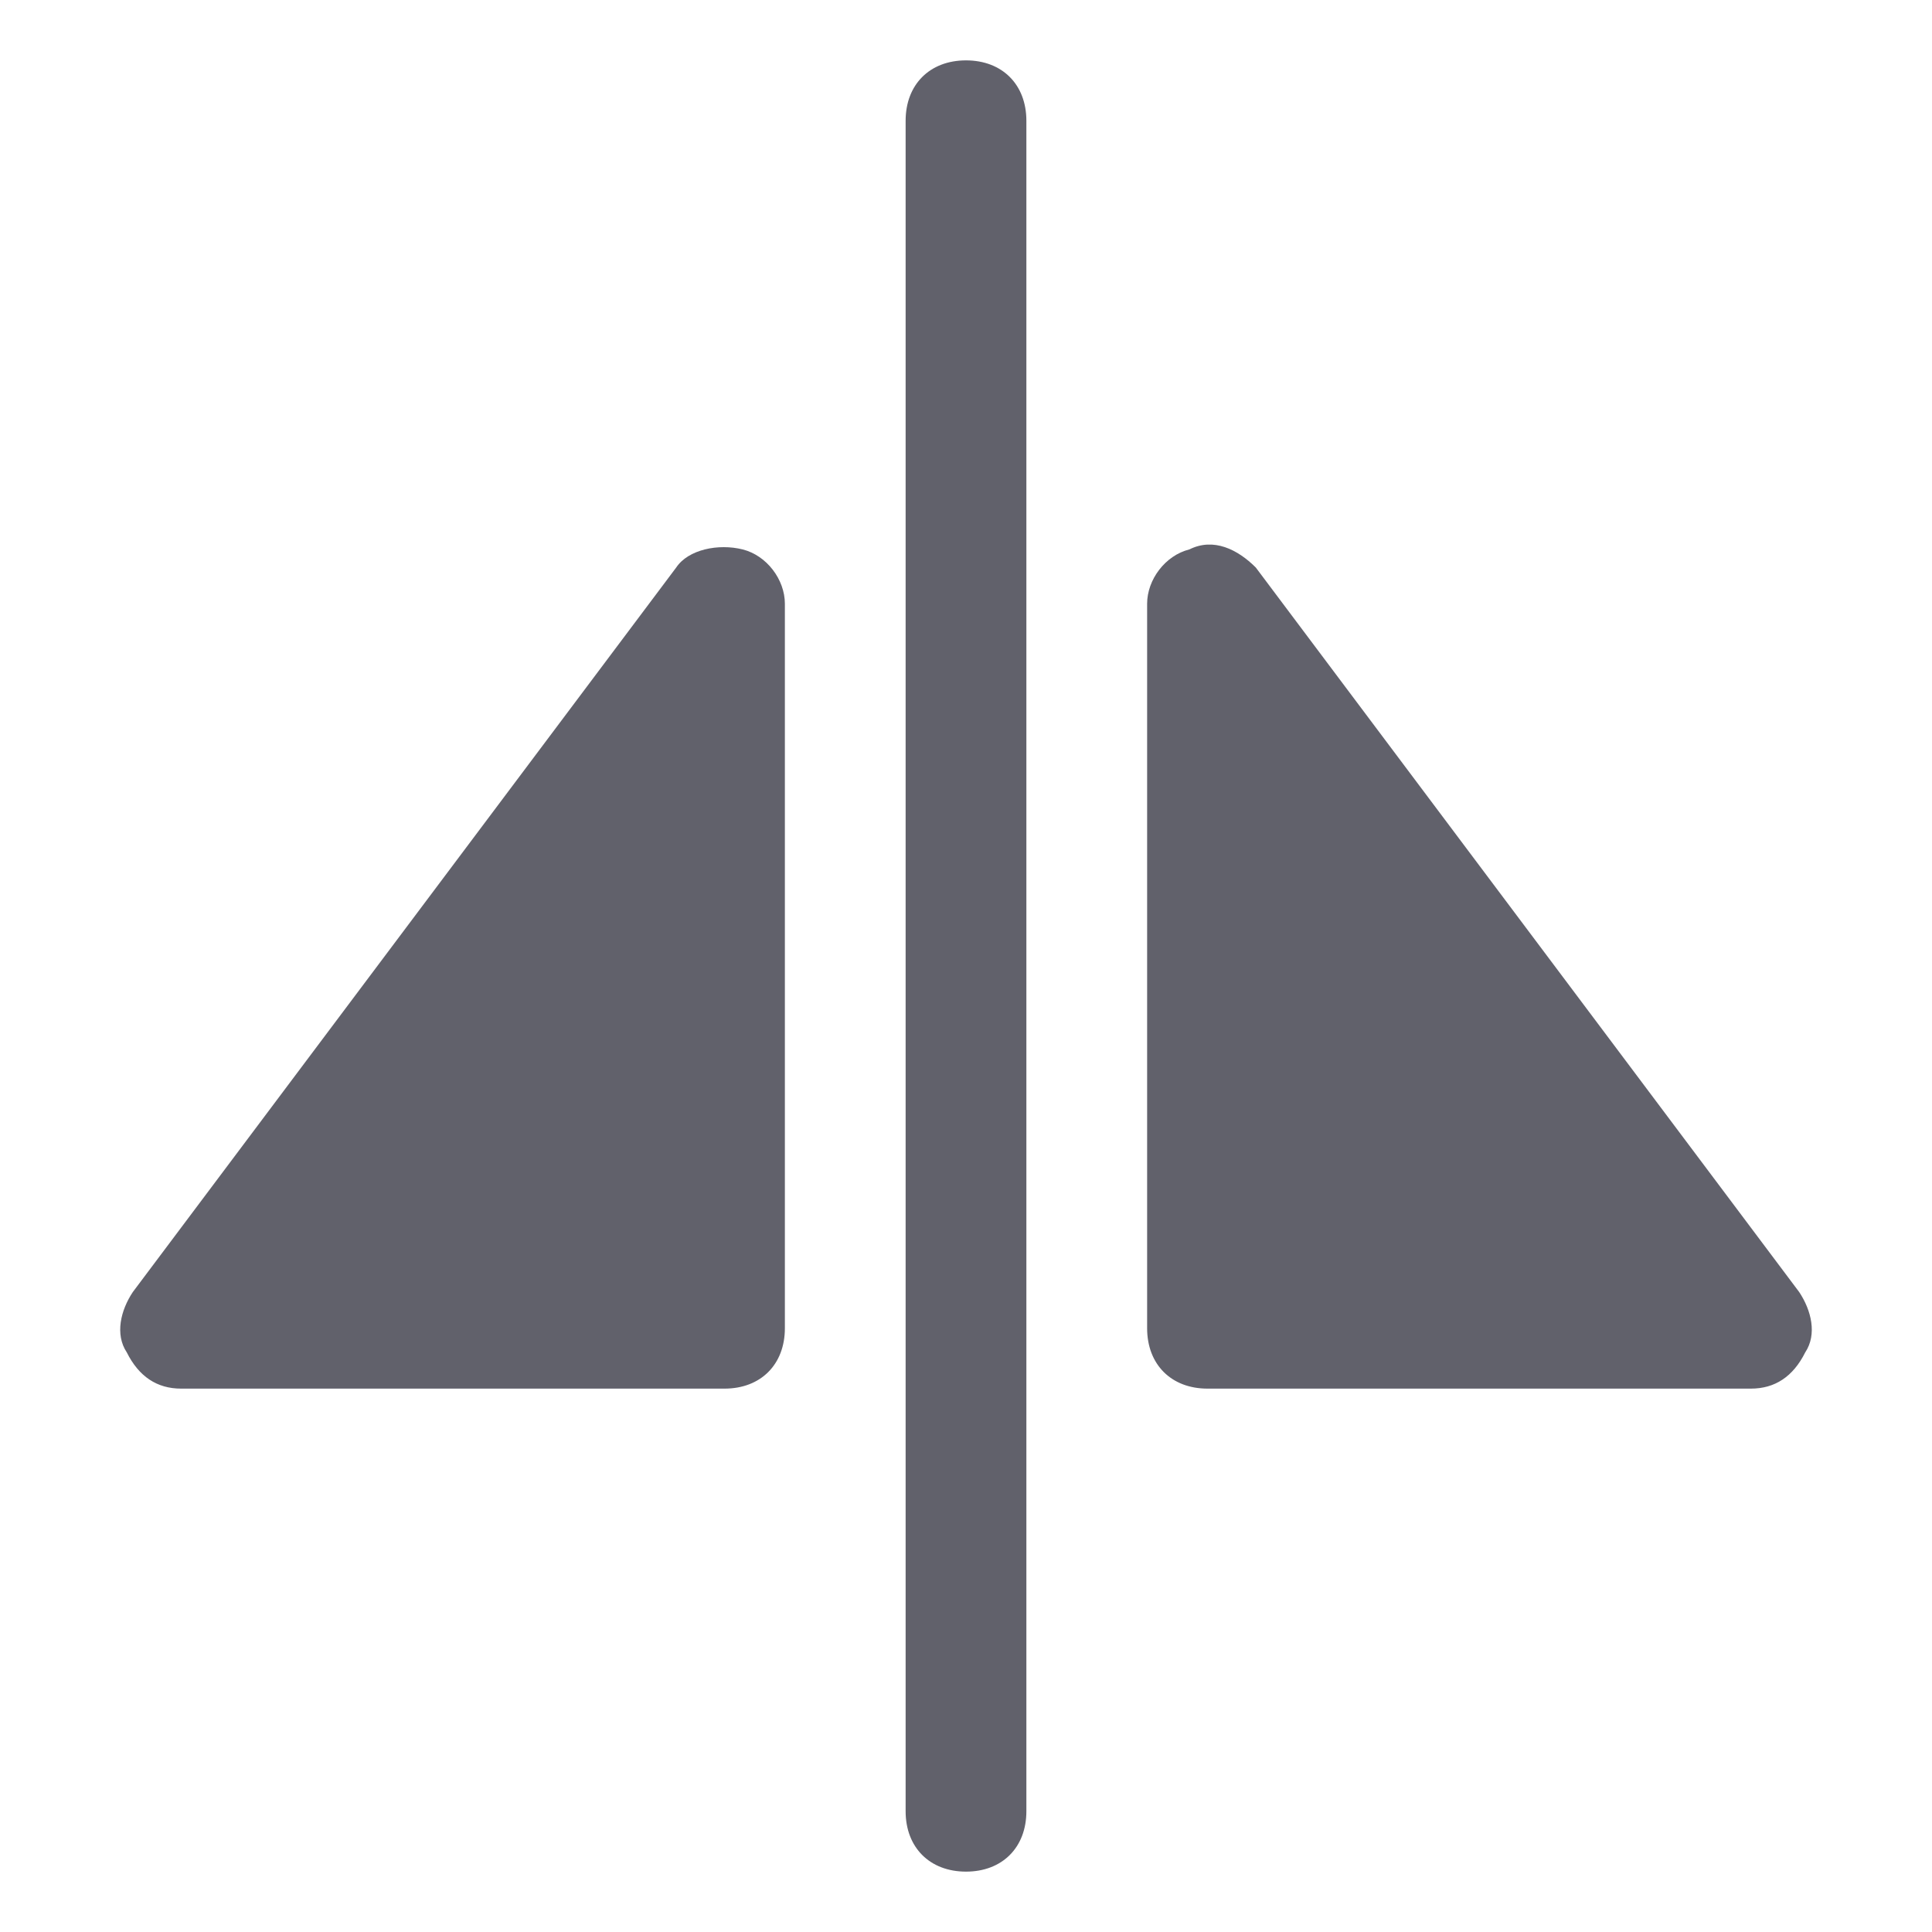 <svg xmlns="http://www.w3.org/2000/svg" height="32" width="32" viewBox="0 0 32 32"><title>flip horizontal 5</title><g fill="#61616b" class="nc-icon-wrapper"><path data-color="color-2" fill="#61616b" d="M16,1c-0.6,0-1,0.4-1,1v28c0,0.6,0.4,1,1,1s1-0.4,1-1V2C17,1.4,16.6,1,16,1z"></path> <path fill="#61616b" d="M12.3,9.1c-0.4-0.1-0.9,0-1.1,0.3l-9,12c-0.2,0.3-0.3,0.7-0.1,1C2.3,22.8,2.6,23,3,23h9c0.6,0,1-0.4,1-1V10 C13,9.6,12.7,9.2,12.3,9.1z"></path> <path fill="#61616b" d="M20.8,9.4c-0.3-0.3-0.7-0.5-1.1-0.3C19.3,9.2,19,9.6,19,10v12c0,0.6,0.4,1,1,1h9c0.4,0,0.7-0.2,0.9-0.6 c0.2-0.3,0.1-0.7-0.1-1L20.8,9.4z"></path></g></svg>